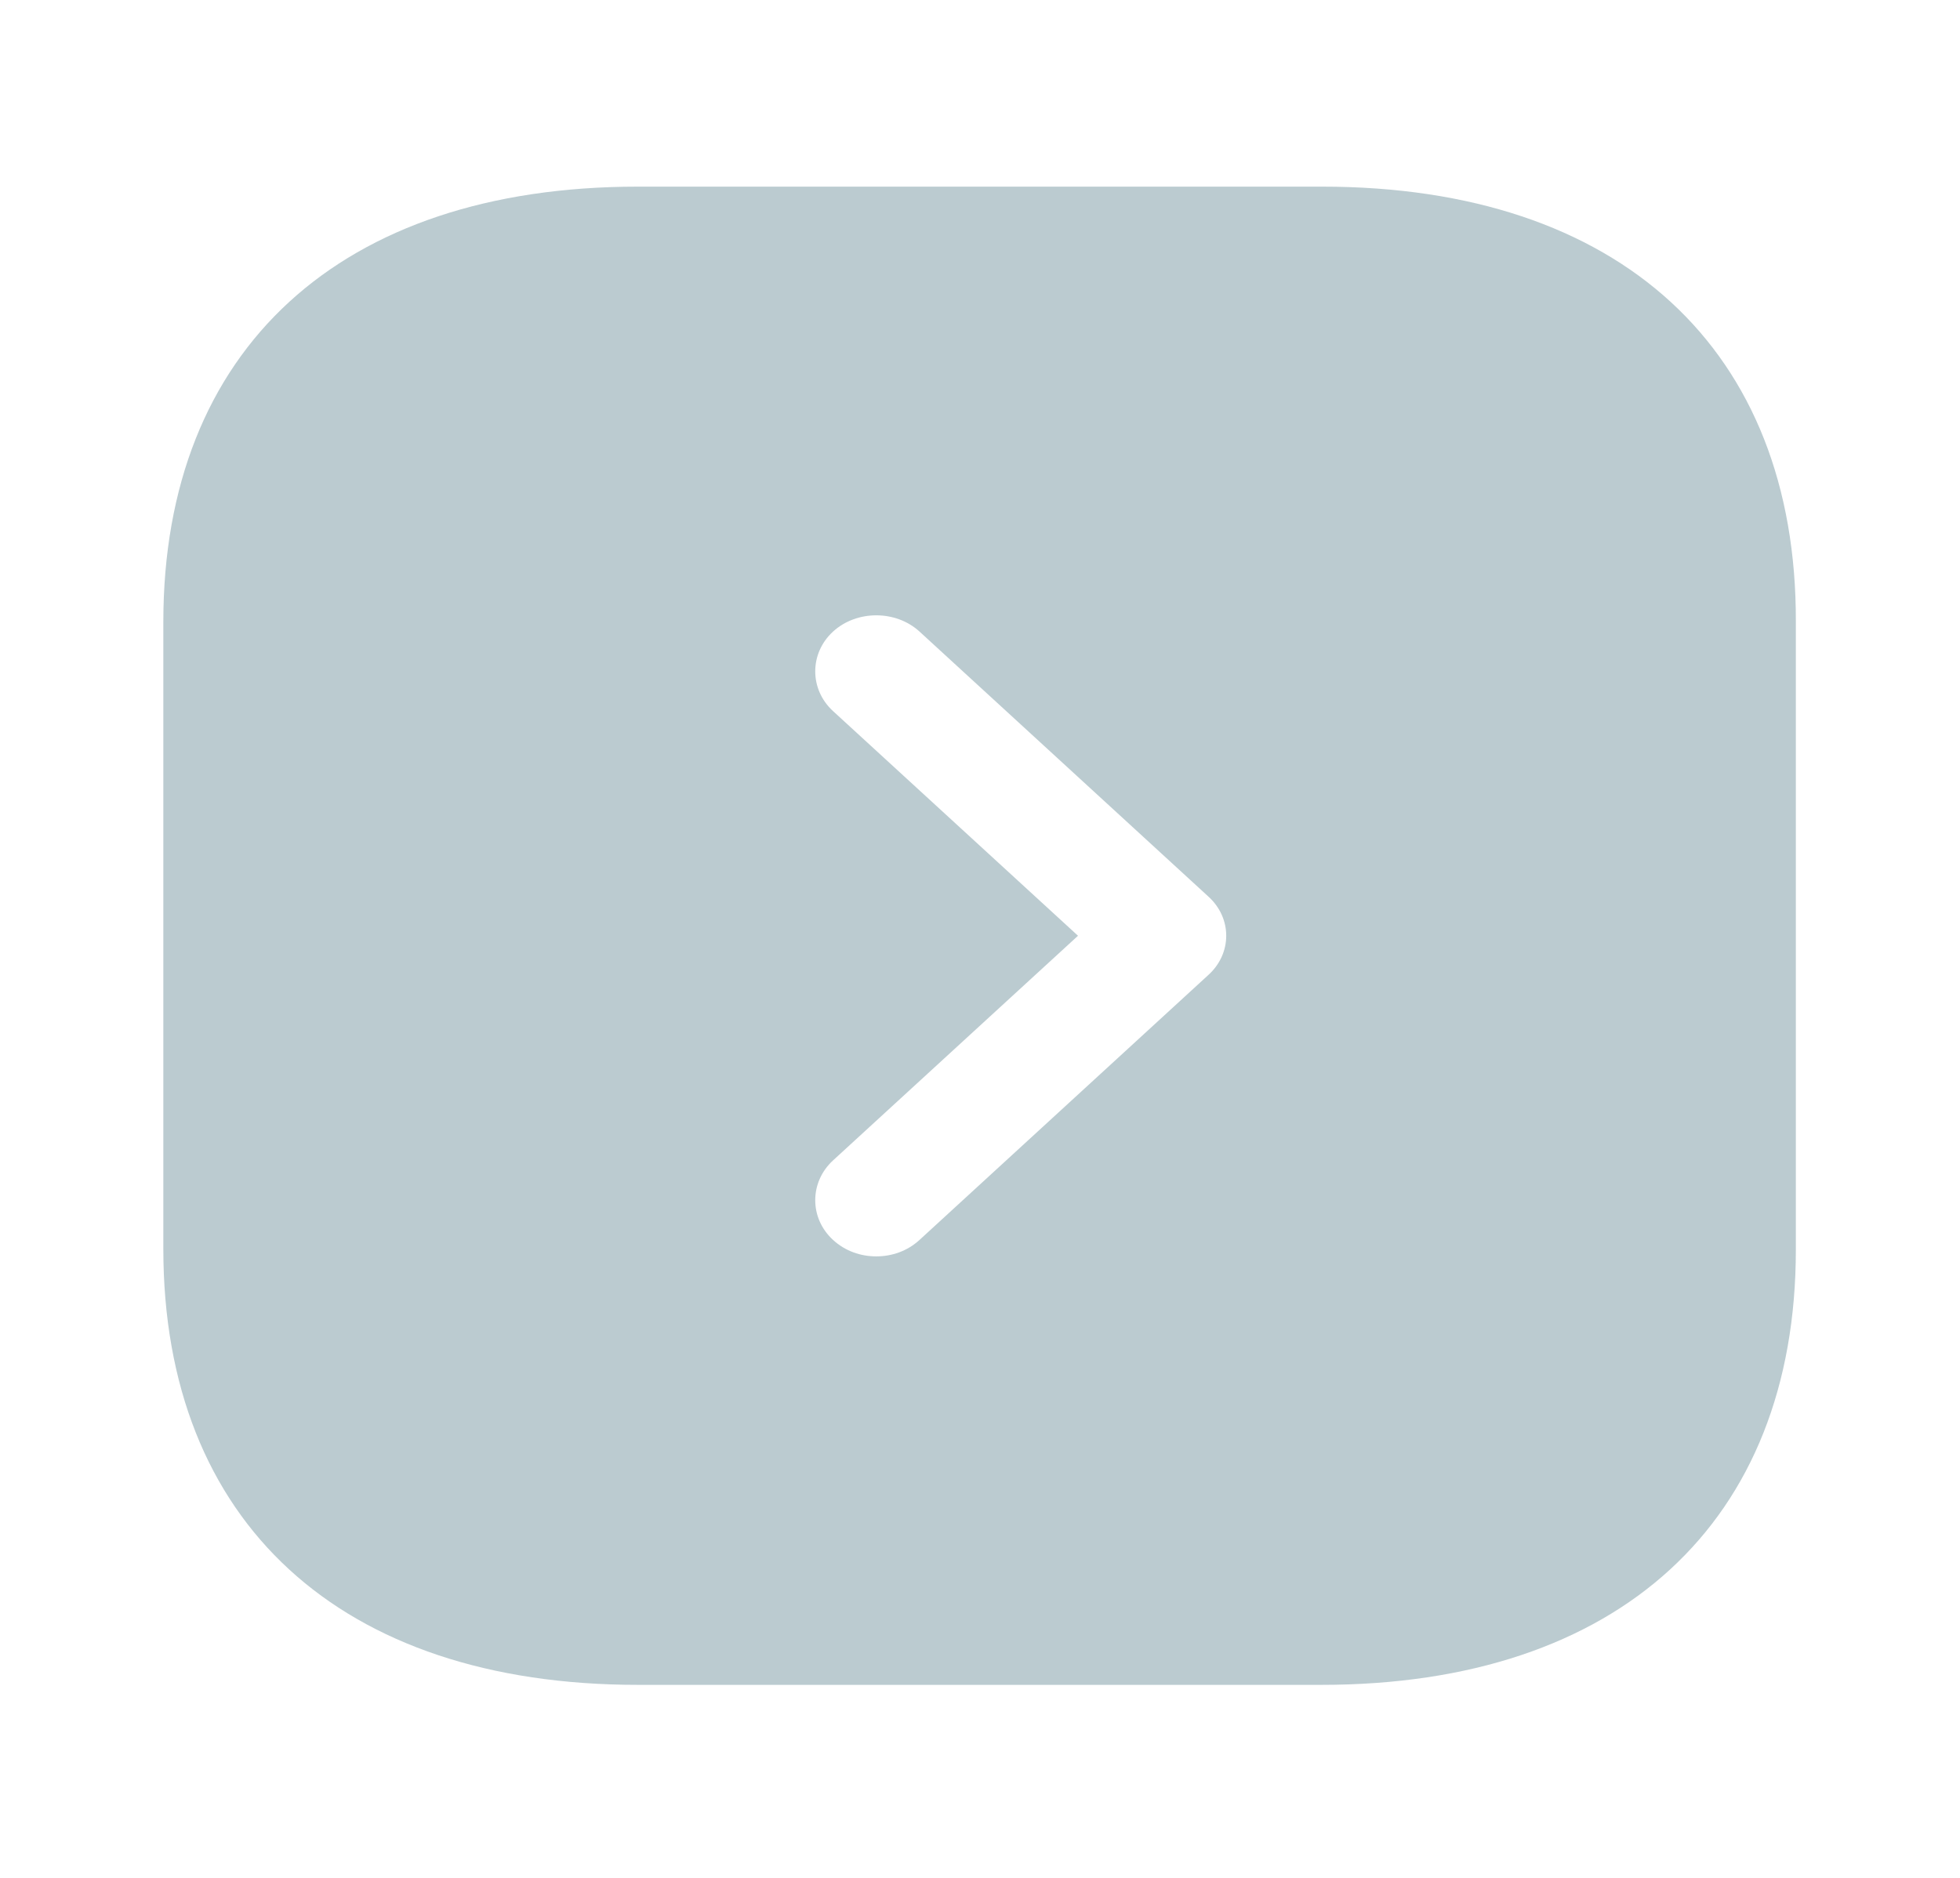 <svg width="24" height="23" viewBox="0 0 24 23" fill="none" xmlns="http://www.w3.org/2000/svg">
<path d="M16.19 2.286H7.81C4.17 2.286 2 4.277 2 7.617V15.296C2 18.645 4.17 20.636 7.81 20.636H16.18C19.82 20.636 21.99 18.645 21.99 15.305V7.617C22 4.277 19.83 2.286 16.19 2.286ZM14.79 11.947L11.26 15.186C11.11 15.324 10.92 15.388 10.73 15.388C10.54 15.388 10.35 15.324 10.2 15.186C9.91 14.92 9.91 14.48 10.2 14.213L13.2 11.461L10.2 8.709C9.91 8.443 9.91 8.002 10.2 7.736C10.49 7.47 10.97 7.47 11.26 7.736L14.79 10.975C15.09 11.241 15.09 11.681 14.79 11.947Z" fill="#BBCBD0"/>
</svg>
